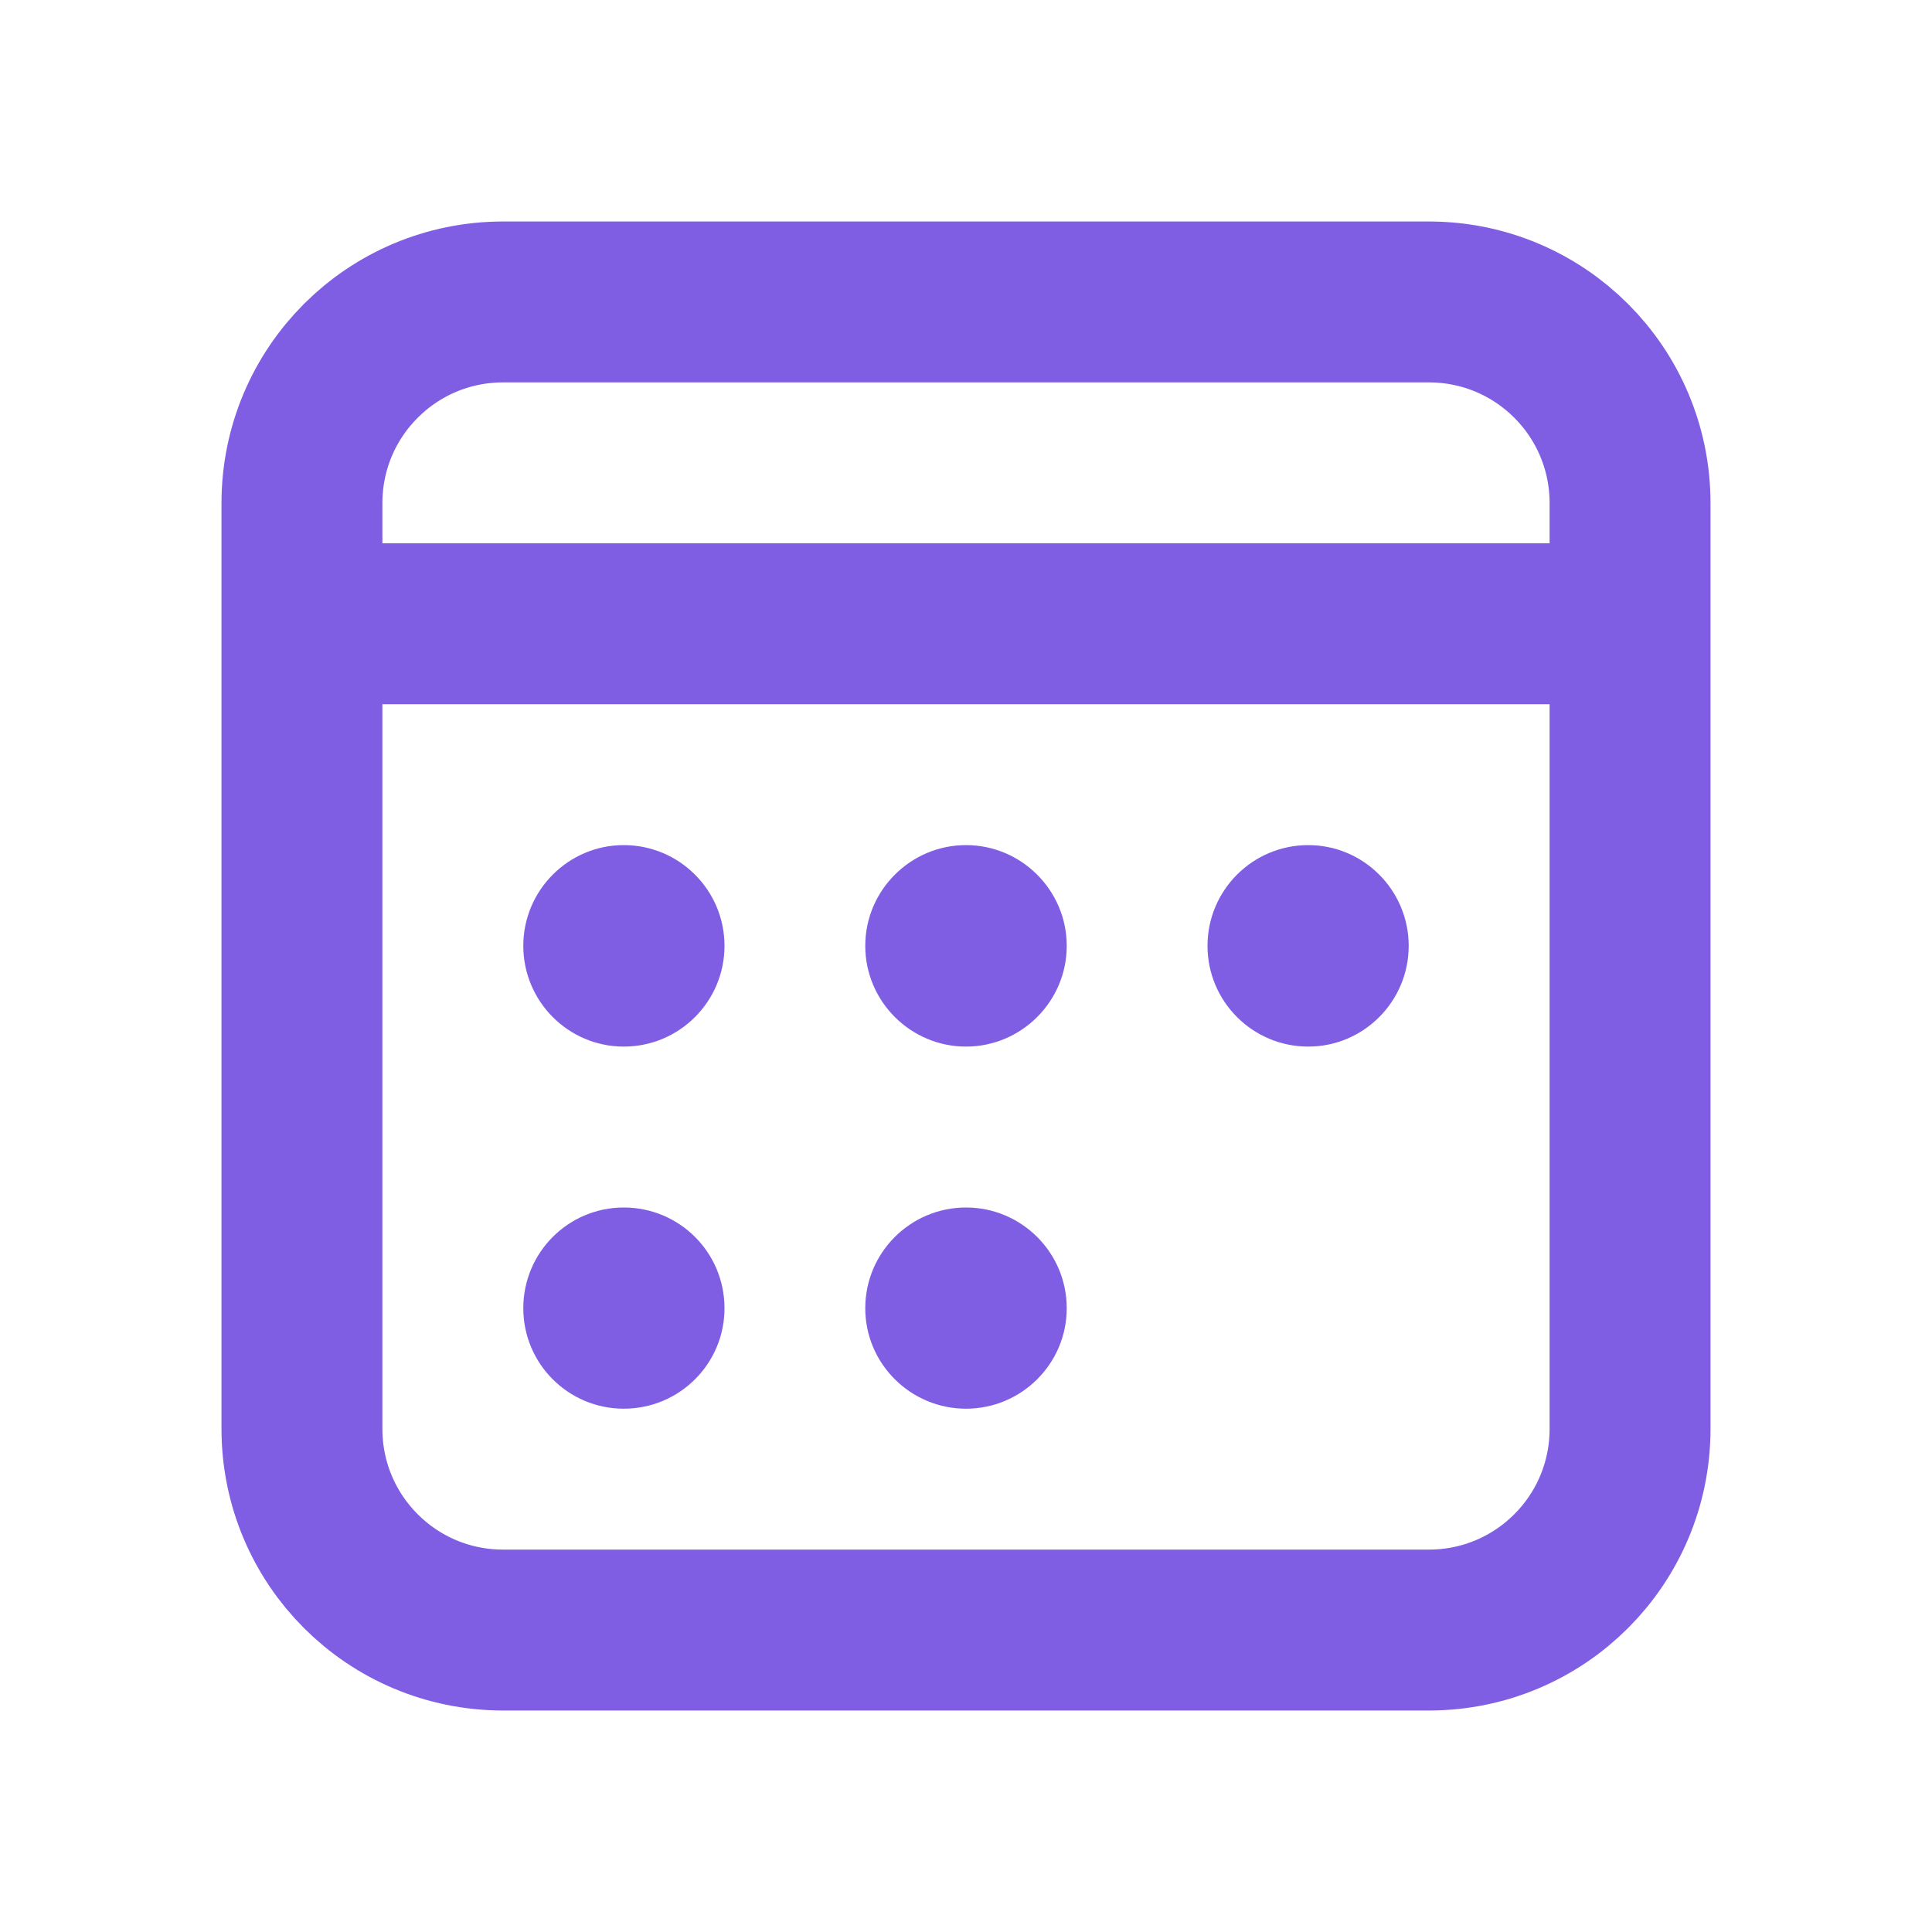 <svg viewBox="0 0 7 7" fill="none" xmlns="http://www.w3.org/2000/svg">
<path d="M5.177 5.906H1.823C1.42 5.906 1.094 5.58 1.094 5.177V1.823C1.094 1.42 1.42 1.094 1.823 1.094H5.177C5.58 1.094 5.906 1.42 5.906 1.823V5.177C5.906 5.58 5.58 5.906 5.177 5.906Z" stroke="#7F5EE4" stroke-width="0.583" stroke-miterlimit="10"/>
<path d="M1.094 2.26H5.906" stroke="#7F5EE4" stroke-width="0.583" stroke-miterlimit="10"/>
<path d="M2.26 3.792C2.462 3.792 2.625 3.628 2.625 3.427C2.625 3.226 2.462 3.062 2.26 3.062C2.059 3.062 1.896 3.226 1.896 3.427C1.896 3.628 2.059 3.792 2.26 3.792Z" fill="#7F5EE4"/>
<path d="M3.5 3.792C3.701 3.792 3.865 3.628 3.865 3.427C3.865 3.226 3.701 3.062 3.5 3.062C3.299 3.062 3.135 3.226 3.135 3.427C3.135 3.628 3.299 3.792 3.5 3.792Z" fill="#7F5EE4"/>
<path d="M2.26 5.104C2.462 5.104 2.625 4.941 2.625 4.74C2.625 4.538 2.462 4.375 2.26 4.375C2.059 4.375 1.896 4.538 1.896 4.74C1.896 4.941 2.059 5.104 2.26 5.104Z" fill="#7F5EE4"/>
<path d="M3.5 5.104C3.701 5.104 3.865 4.941 3.865 4.74C3.865 4.538 3.701 4.375 3.5 4.375C3.299 4.375 3.135 4.538 3.135 4.74C3.135 4.941 3.299 5.104 3.5 5.104Z" fill="#7F5EE4"/>
<path d="M4.74 3.792C4.941 3.792 5.104 3.628 5.104 3.427C5.104 3.226 4.941 3.062 4.74 3.062C4.538 3.062 4.375 3.226 4.375 3.427C4.375 3.628 4.538 3.792 4.74 3.792Z" fill="#7F5EE4"/>
</svg>
